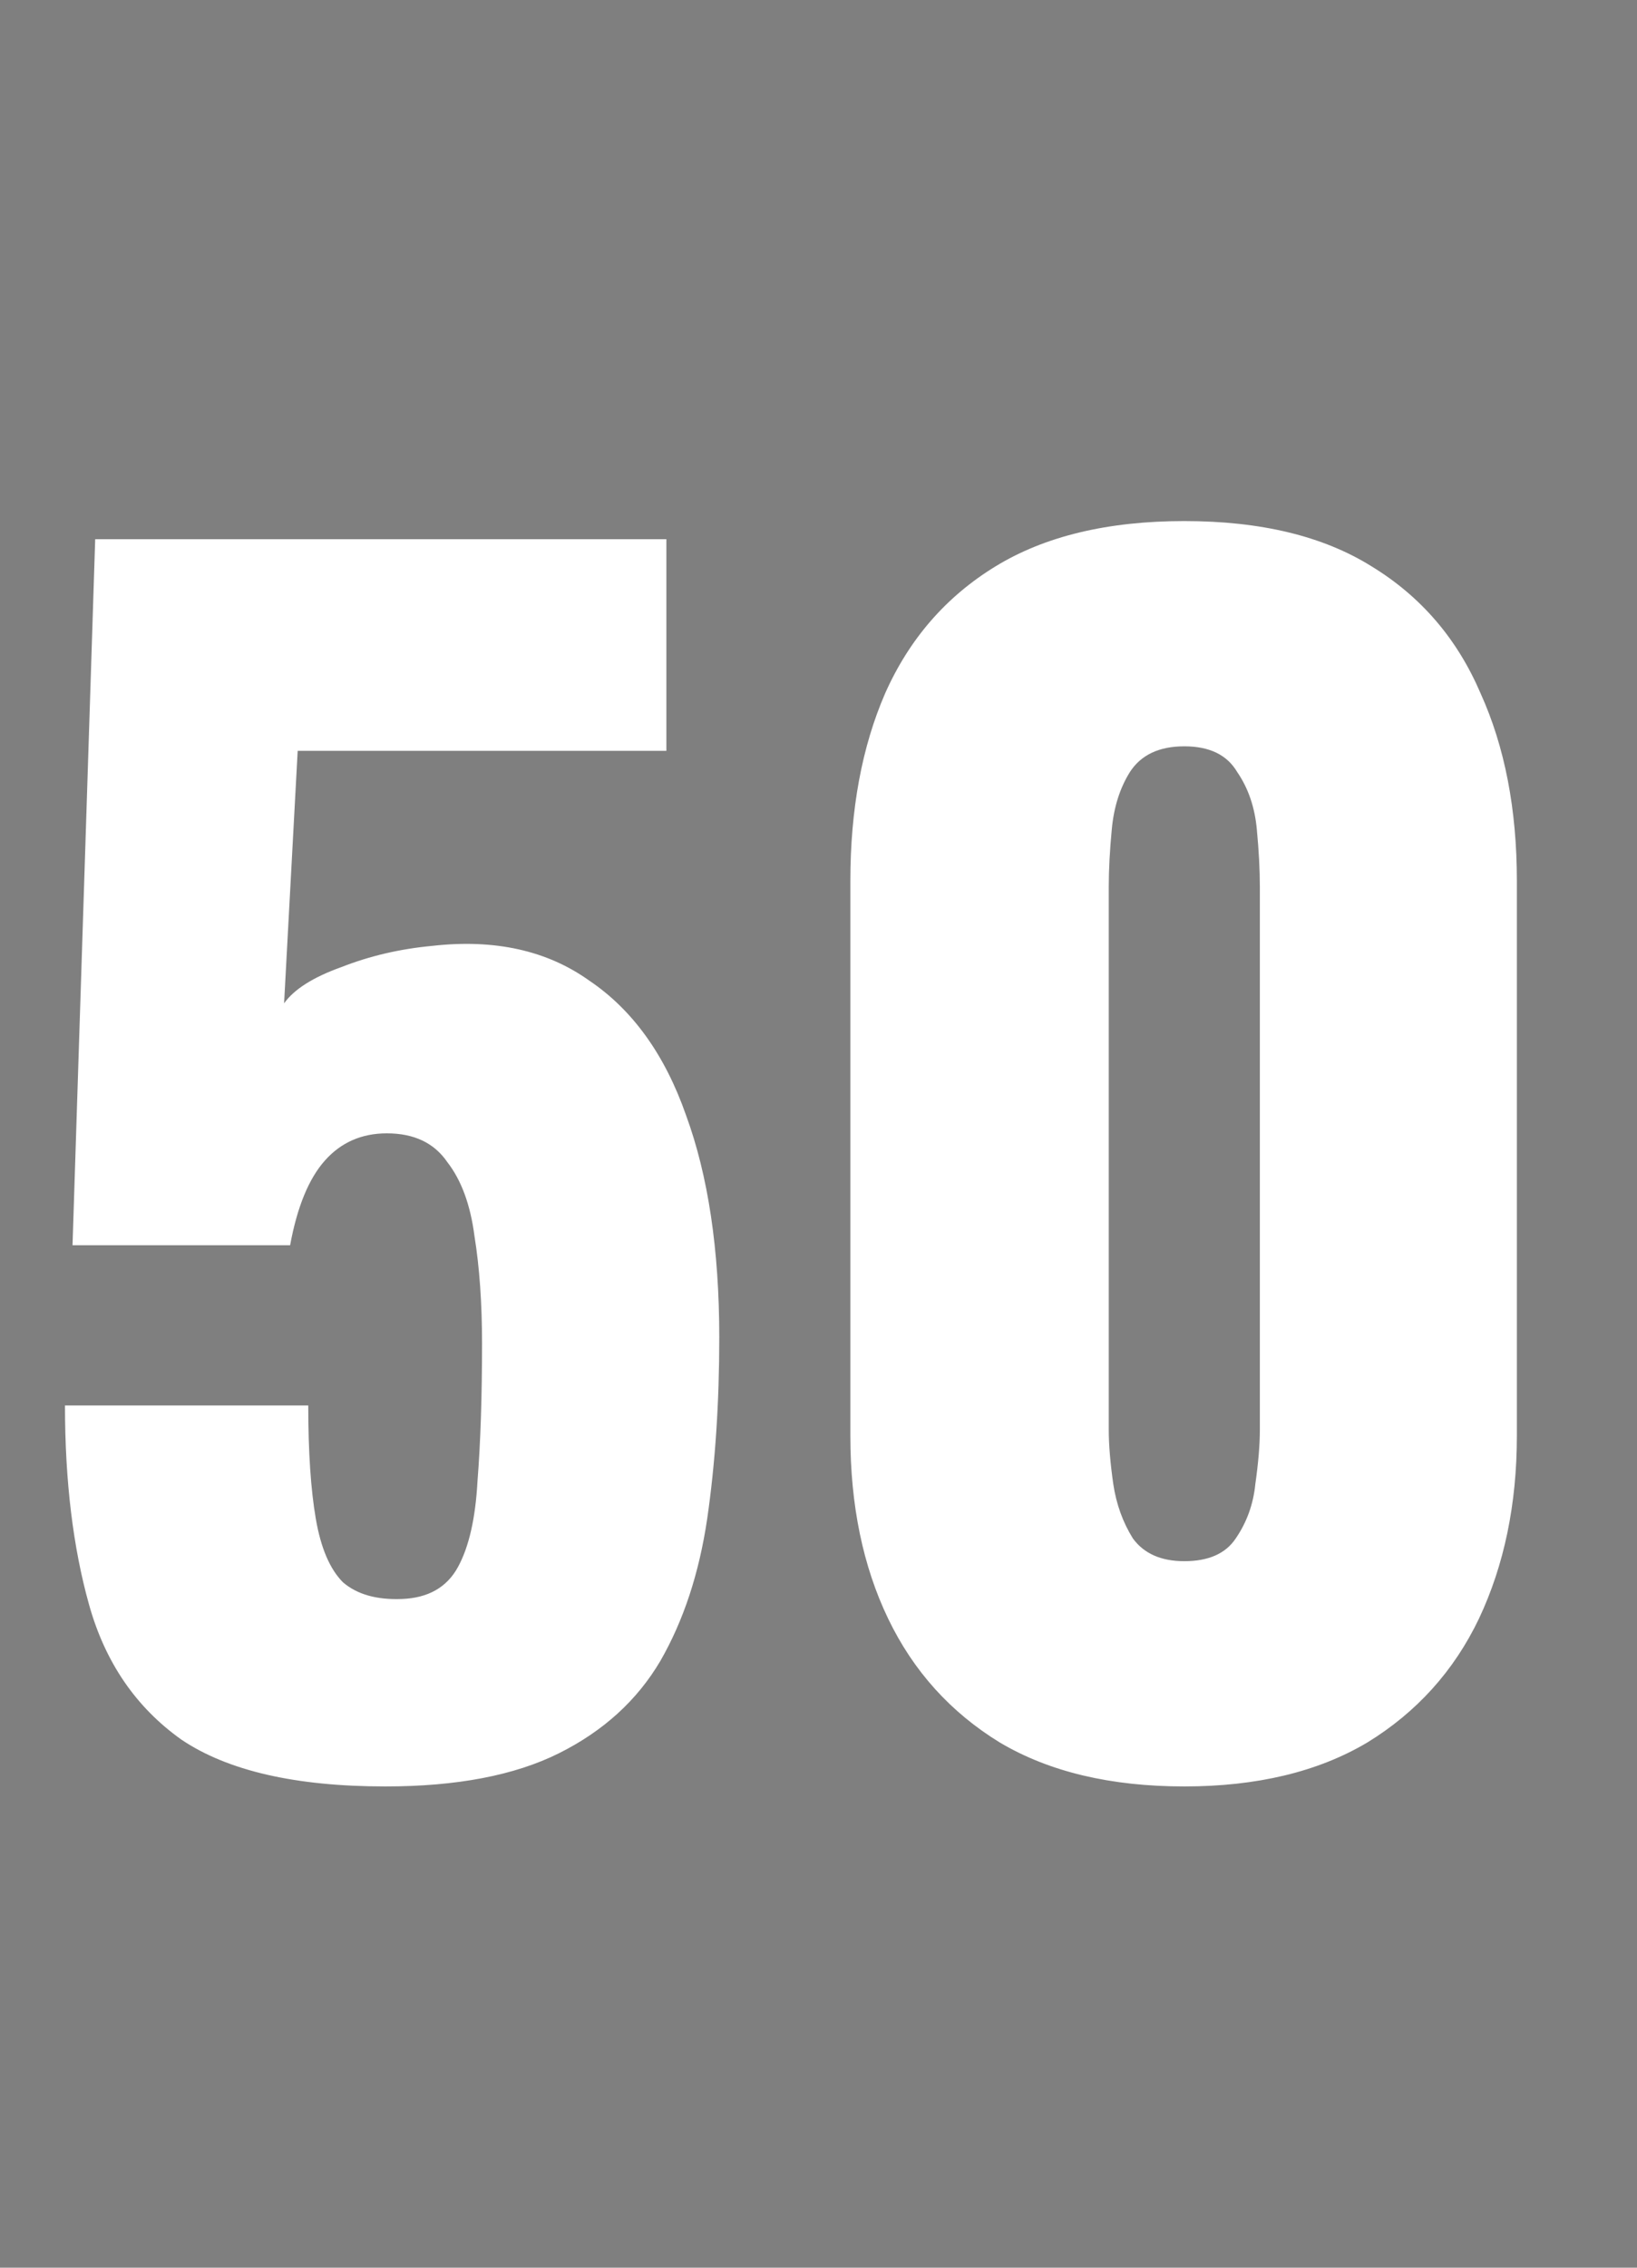 <svg xmlns="http://www.w3.org/2000/svg" fill="none" viewBox="0 0 13 18" height="18" width="13">
<rect x="0" y="0" width="13" height="18" fill="#808080" stroke="none"/>
<rect fill-opacity="0.01" fill="#0D0E12" height="18" width="13"></rect>
<path fill="white" d="M3.06 14.18C2.348 14.18 1.808 14.056 1.44 13.808C1.08 13.552 0.836 13.196 0.708 12.74C0.58 12.284 0.516 11.756 0.516 11.156H2.448C2.448 11.524 2.468 11.824 2.508 12.056C2.548 12.288 2.62 12.456 2.724 12.56C2.836 12.656 2.992 12.7 3.192 12.692C3.4 12.684 3.548 12.6 3.636 12.44C3.724 12.28 3.776 12.052 3.792 11.756C3.816 11.452 3.828 11.088 3.828 10.664C3.828 10.344 3.808 10.06 3.768 9.812C3.736 9.564 3.664 9.368 3.552 9.224C3.448 9.072 3.288 8.996 3.072 8.996C2.872 8.996 2.708 9.068 2.58 9.212C2.452 9.356 2.36 9.58 2.304 9.884H0.576L0.756 4.28H5.292V5.96H2.364L2.256 7.964C2.336 7.852 2.488 7.756 2.712 7.676C2.936 7.588 3.176 7.532 3.432 7.508C3.928 7.452 4.344 7.544 4.68 7.784C5.024 8.016 5.28 8.372 5.448 8.852C5.624 9.332 5.712 9.92 5.712 10.616C5.712 11.136 5.68 11.616 5.616 12.056C5.552 12.488 5.428 12.864 5.244 13.184C5.06 13.496 4.792 13.74 4.44 13.916C4.088 14.092 3.628 14.18 3.06 14.18ZM9.405 14.18C8.821 14.18 8.333 14.064 7.941 13.832C7.549 13.592 7.253 13.264 7.053 12.848C6.853 12.432 6.753 11.948 6.753 11.396V6.992C6.753 6.424 6.845 5.928 7.029 5.504C7.221 5.072 7.513 4.736 7.905 4.496C8.297 4.256 8.797 4.136 9.405 4.136C10.014 4.136 10.509 4.256 10.893 4.496C11.286 4.736 11.573 5.072 11.758 5.504C11.95 5.928 12.046 6.424 12.046 6.992V11.396C12.046 11.94 11.945 12.424 11.745 12.848C11.546 13.264 11.249 13.592 10.857 13.832C10.466 14.064 9.981 14.18 9.405 14.18ZM9.405 12.392C9.597 12.392 9.733 12.332 9.813 12.212C9.901 12.084 9.953 11.94 9.969 11.78C9.993 11.612 10.005 11.468 10.005 11.348V7.04C10.005 6.904 9.997 6.752 9.981 6.584C9.965 6.408 9.913 6.256 9.825 6.128C9.745 5.992 9.605 5.924 9.405 5.924C9.205 5.924 9.061 5.992 8.973 6.128C8.893 6.256 8.845 6.408 8.829 6.584C8.813 6.752 8.805 6.904 8.805 7.04V11.348C8.805 11.468 8.817 11.612 8.841 11.78C8.865 11.94 8.917 12.084 8.997 12.212C9.085 12.332 9.221 12.392 9.405 12.392Z"></path>
</svg>
